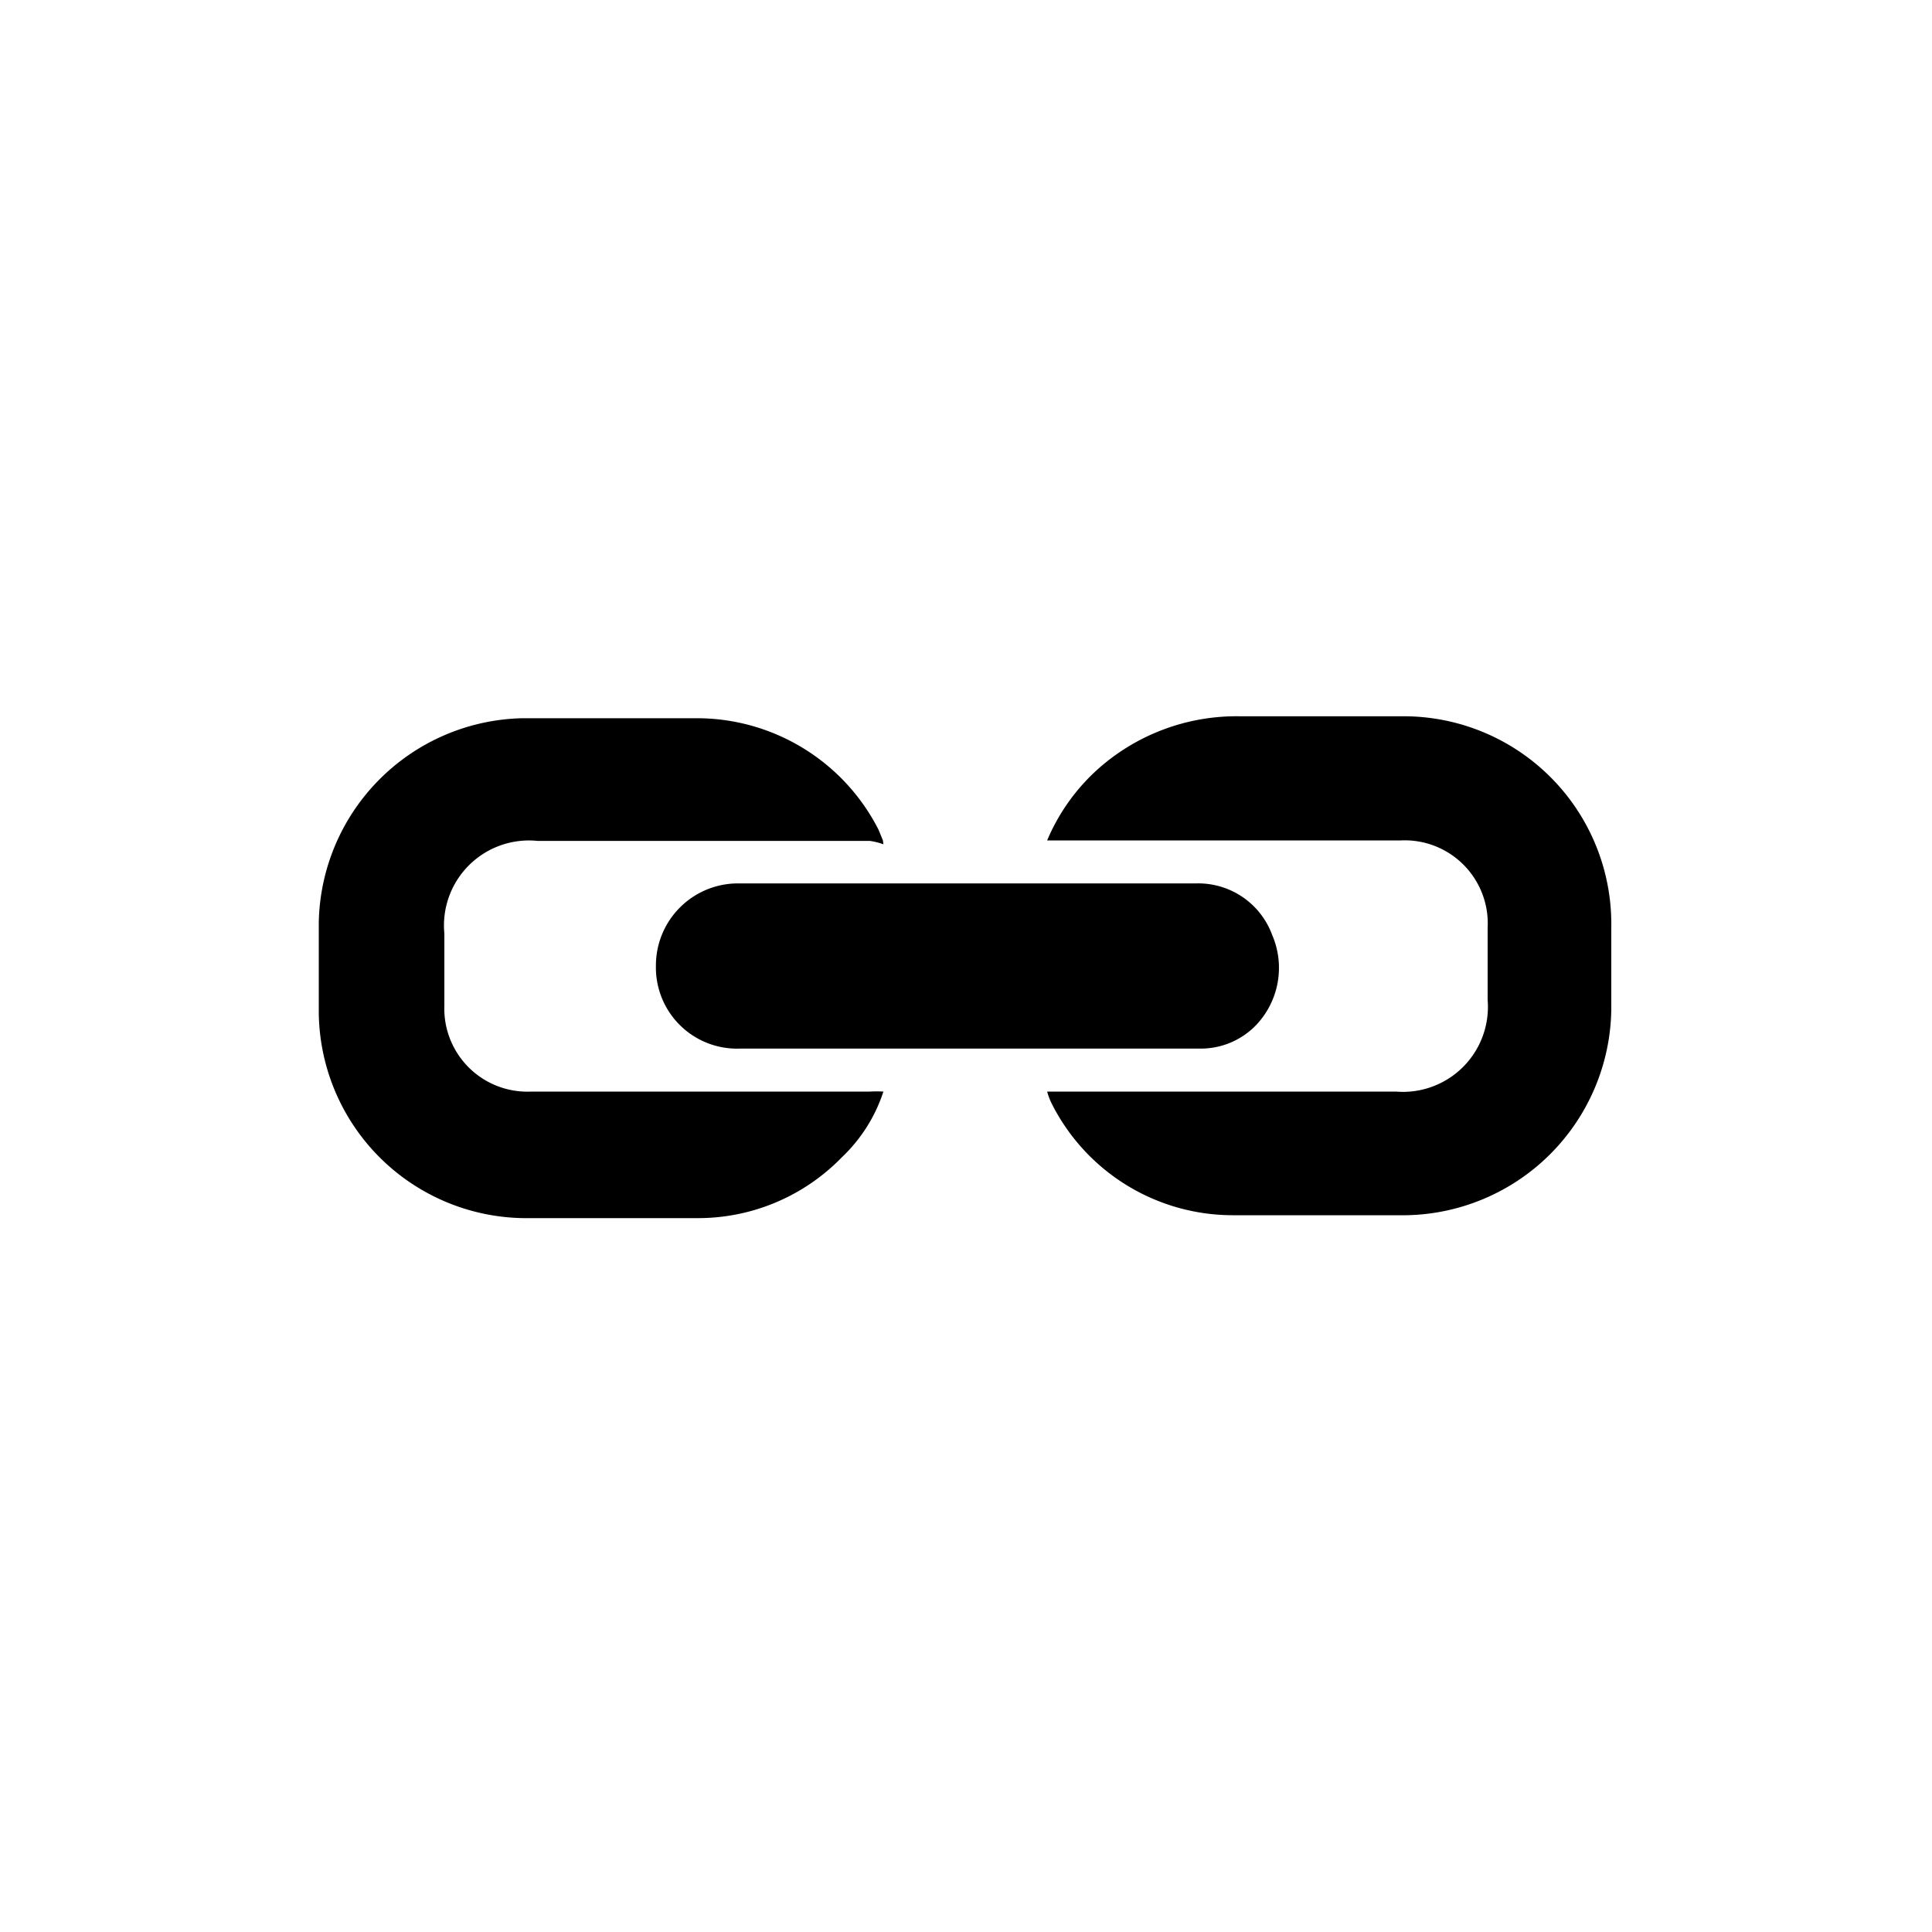 <svg id="Layer_1" data-name="Layer 1" xmlns="http://www.w3.org/2000/svg" viewBox="0 0 40 40"><path d="M21.68,22.6H28.9a1.76,1.76,0,0,0,1.9-1.9V19.21A1.72,1.72,0,0,0,29,17.4H21.68a4.14,4.14,0,0,1,1-1.43,4.31,4.31,0,0,1,3-1.14H29a4.3,4.3,0,0,1,4.36,4.36V20.9a4.32,4.32,0,0,1-4.25,4.26c-1.2,0-2.4,0-3.59,0a4.2,4.2,0,0,1-3.75-2.32A1.38,1.38,0,0,1,21.68,22.6Z"/><path d="M18.29,17.48a1.43,1.43,0,0,0-.28-.07c-2.3,0-4.59,0-6.88,0A1.76,1.76,0,0,0,9.2,19.33v1.49A1.72,1.72,0,0,0,11,22.6h7a2.89,2.89,0,0,1,.29,0,3.27,3.27,0,0,1-.86,1.36,4.15,4.15,0,0,1-3,1.26c-1.2,0-2.4,0-3.59,0a4.3,4.3,0,0,1-4.24-4.26q0-.93,0-1.86a4.31,4.31,0,0,1,4.22-4.23c1.21,0,2.41,0,3.62,0a4.22,4.22,0,0,1,3.75,2.31l.09.22Z"/><path d="M26,21.23a1.59,1.59,0,0,1-1.16.48c-3.17,0-6.35,0-9.52,0A1.68,1.68,0,0,1,13.58,20a1.7,1.7,0,0,1,1.69-1.71h9.5a1.63,1.63,0,0,1,1.57,1.07A1.72,1.72,0,0,1,26,21.23Z"/></svg>